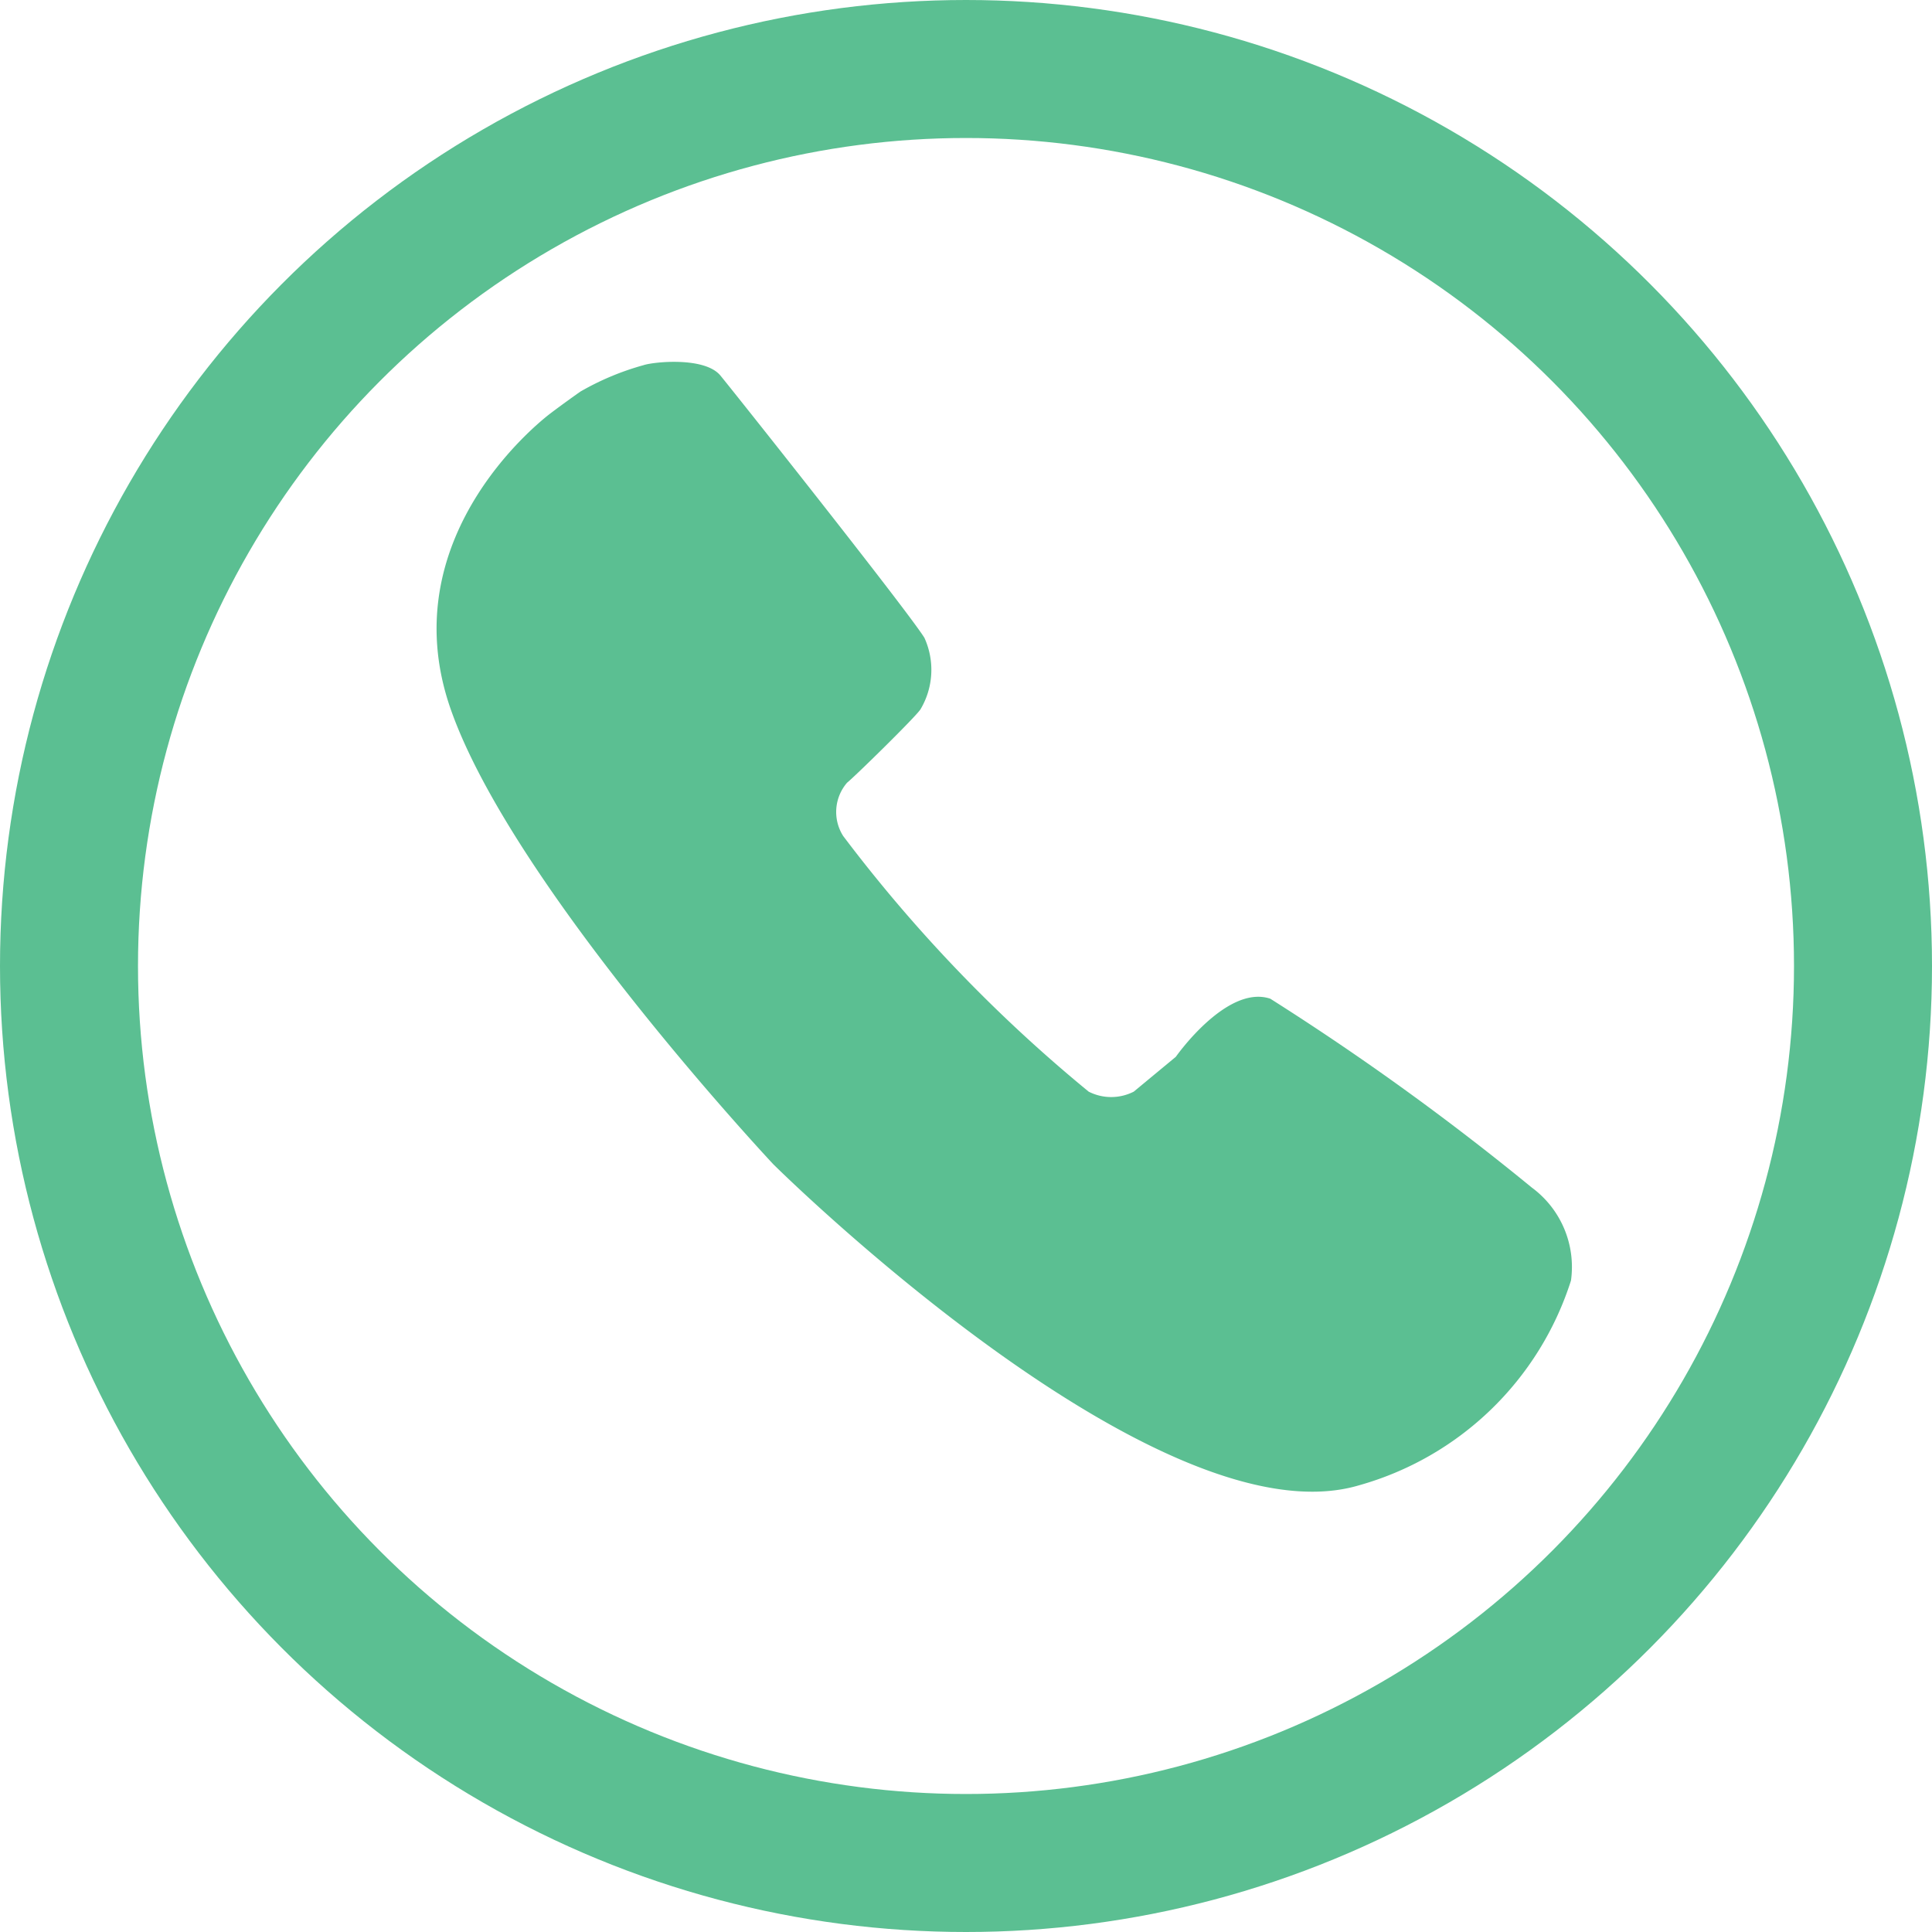 <svg xmlns="http://www.w3.org/2000/svg" width="28" height="28" viewBox="0 0 28 28">
  <g id="contact-icon" transform="translate(0.345)">
    <path id="Path_107" data-name="Path 107" d="M1960.915,3322.488s-2.358,1.727-1.453,4.3,4.674,6.59,4.674,6.59,5.559,5.517,8.485,4.653a4.5,4.5,0,0,0,3.075-2.969,1.429,1.429,0,0,0-.568-1.347,38.213,38.213,0,0,0-3.79-2.737c-.632-.211-1.369.842-1.369.842l-.61.505a.719.719,0,0,1-.653,0,21.672,21.672,0,0,1-3.558-3.705.649.649,0,0,1,.056-.772c.111-.089.973-.933,1.062-1.06a1.119,1.119,0,0,0,.059-1.041c-.25-.4-2.729-3.524-2.956-3.8s-.97-.2-1.117-.15a3.9,3.9,0,0,0-.914.383C1961.072,3322.368,1960.915,3322.488,1960.915,3322.488Z" transform="translate(-1953.273 -3316.504)" fill="#5bbf92"/>
    <g id="Ellipse_29" data-name="Ellipse 29" transform="translate(-0.345)" fill="none" stroke="#5bbf92" stroke-width="2">
      <circle cx="14" cy="14" r="14" stroke="none"/>
      <circle cx="14" cy="14" r="13" fill="none"/>
    </g>
  </g>
</svg>
